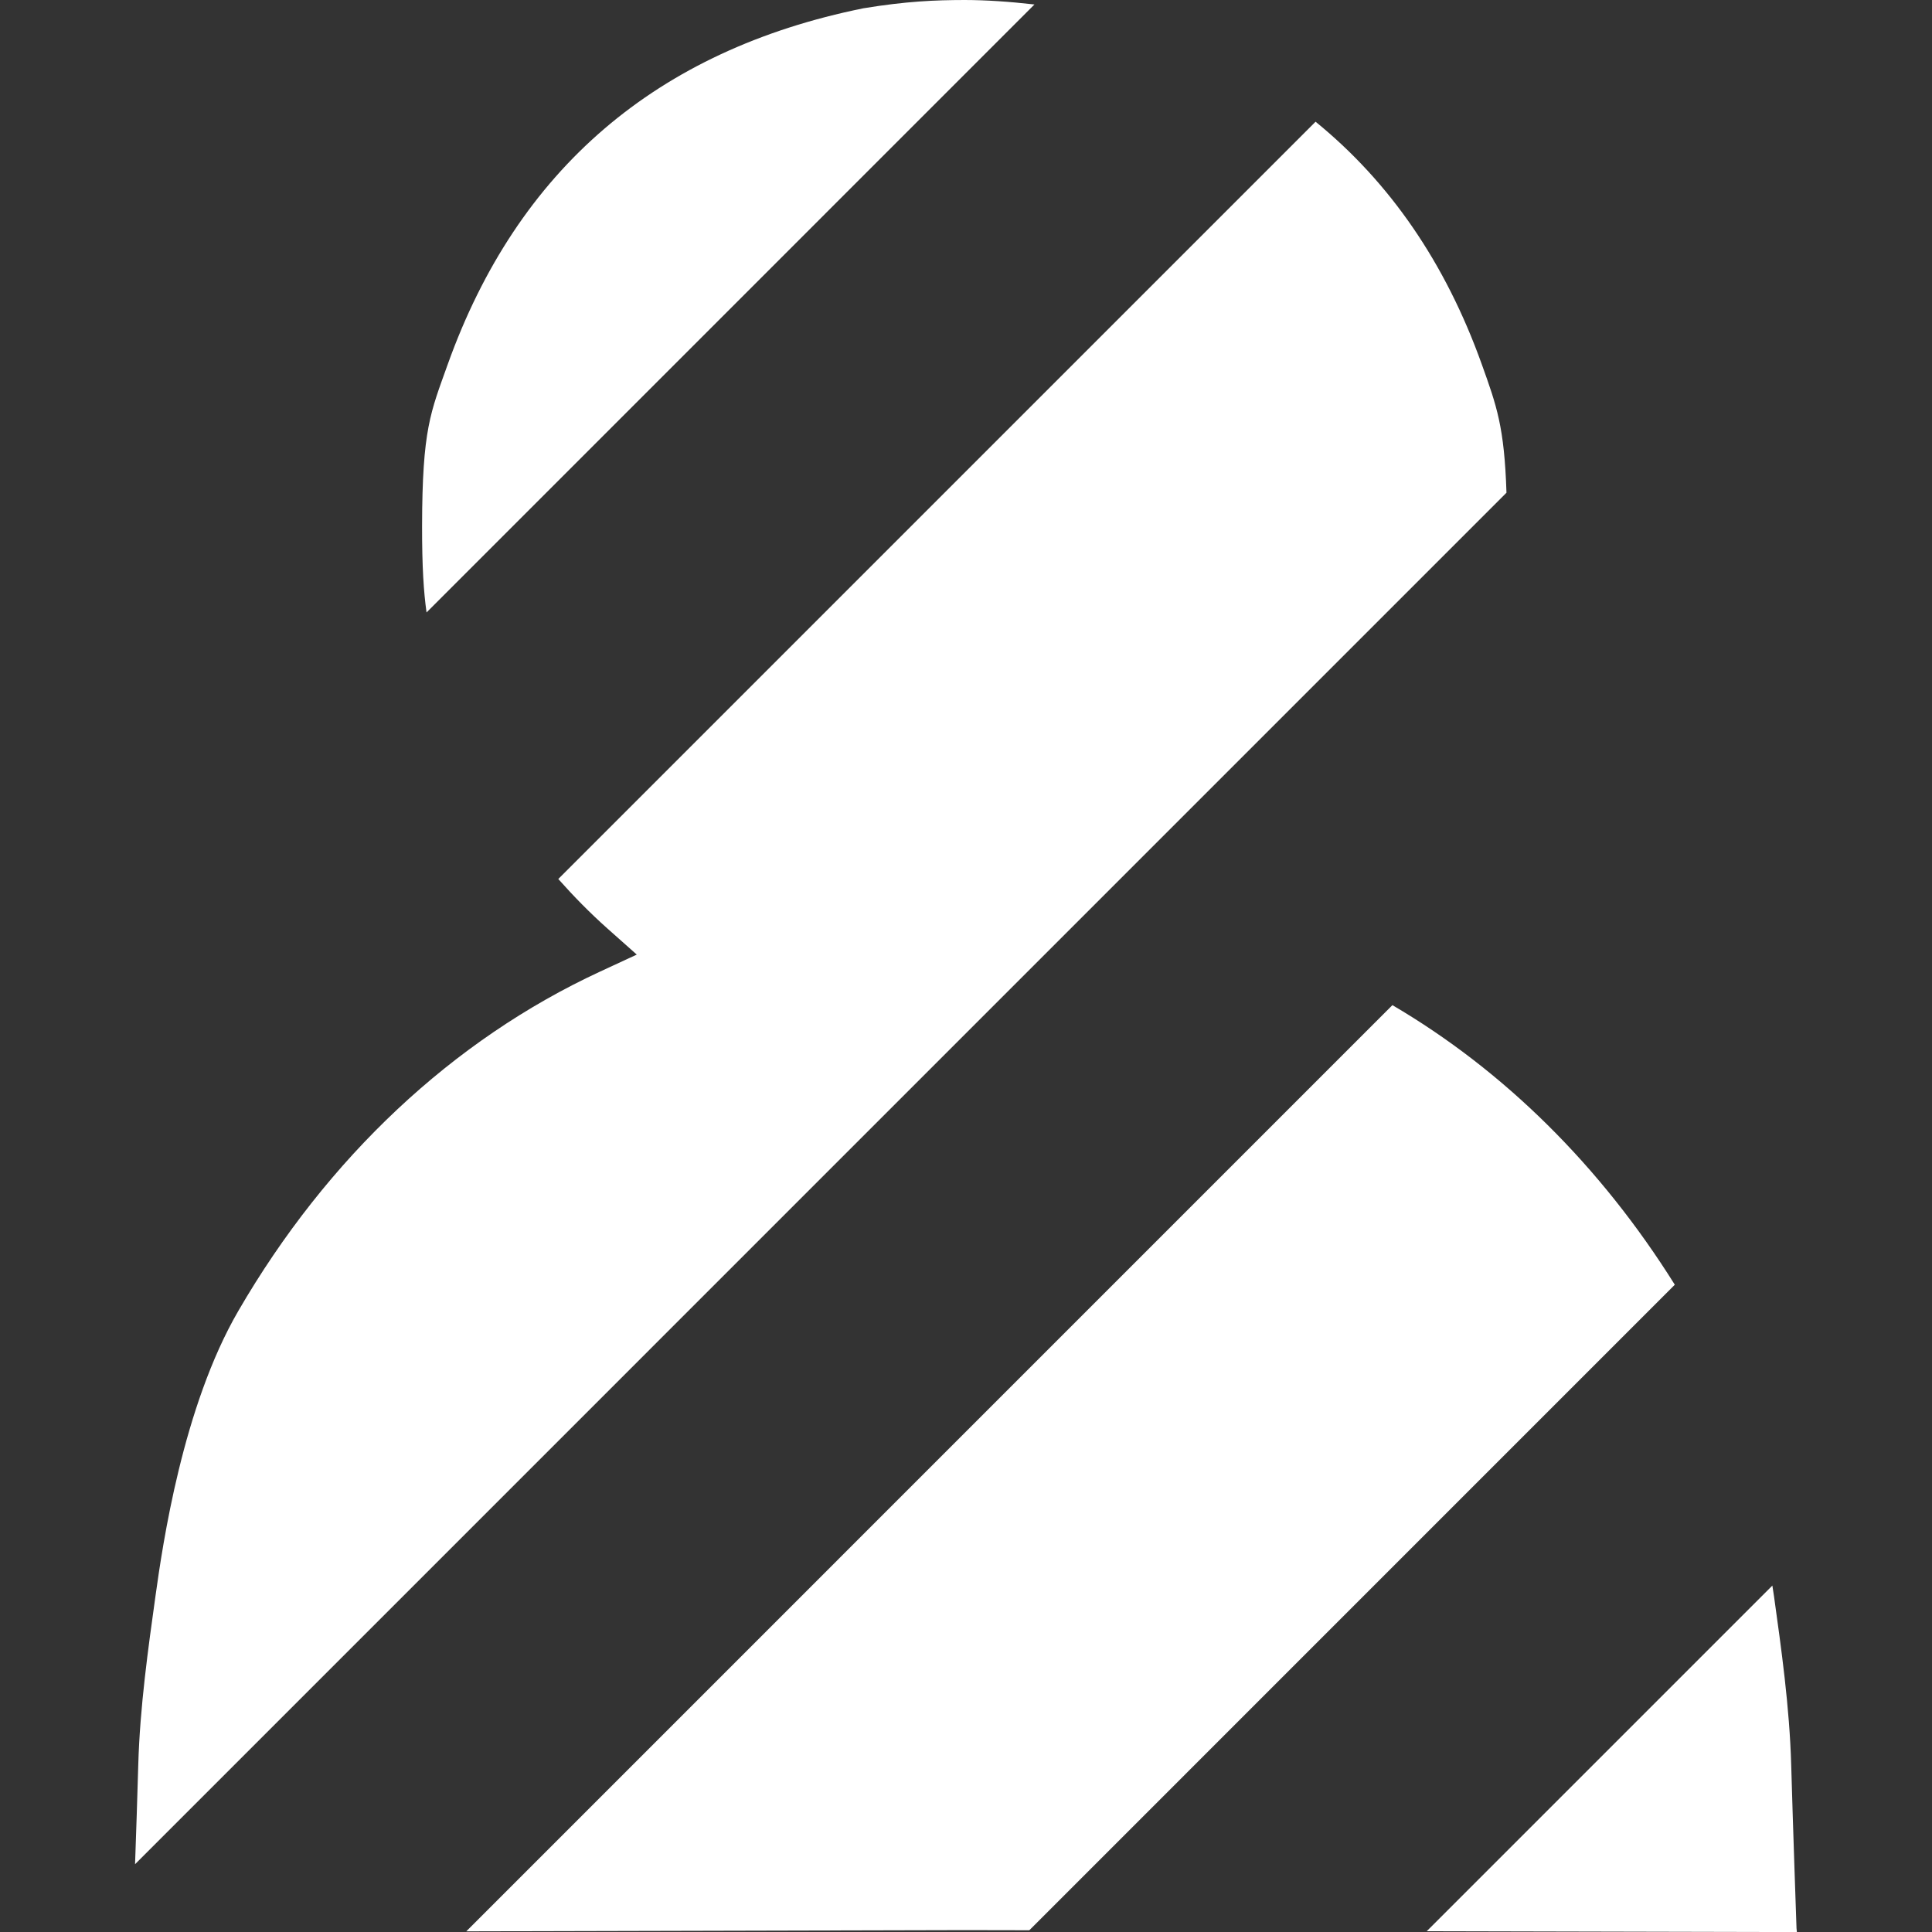 <?xml version="1.0" encoding="UTF-8" standalone="no"?>
<svg
   xmlns:dc="http://purl.org/dc/elements/1.1/"
   xmlns:cc="http://creativecommons.org/ns#"
   xmlns:rdf="http://www.w3.org/1999/02/22-rdf-syntax-ns#"
   xmlns:svg="http://www.w3.org/2000/svg"
   xmlns="http://www.w3.org/2000/svg"
   xmlns:sodipodi="http://sodipodi.sourceforge.net/DTD/sodipodi-0.dtd"
   xmlns:inkscape="http://www.inkscape.org/namespaces/inkscape"
   height="32"
   width="32"
   version="1"
   viewBox="0 0 32 32"
   id="svg4"
   sodipodi:docname="app.svg"
   inkscape:version="1.0.1 (3bc2e813f5, 2020-09-07)">
  <rect x="0" y="0" width="32" height="32" fill="#333333" stroke="none"/>
  <defs
     id="defs8" />
  <sodipodi:namedview
     pagecolor="#ffffff"
     bordercolor="#666666"
     borderopacity="1"
     objecttolerance="10"
     gridtolerance="10"
     guidetolerance="10"
     inkscape:pageopacity="0"
     inkscape:pageshadow="2"
     inkscape:window-width="1848"
     inkscape:window-height="1016"
     id="namedview6"
     showgrid="false"
     inkscape:zoom="5.2076861"
     inkscape:cx="19.057488"
     inkscape:cy="32.370456"
     inkscape:window-x="72"
     inkscape:window-y="27"
     inkscape:window-maximized="1"
     inkscape:current-layer="svg4"
     inkscape:document-rotation="0"
     inkscape:snap-object-midpoints="true" />
  <path
     id="path893"
     style="fill:#ffffff;stroke-width:0.123;fill-opacity:1"
     d="M 15.979,0 C 15.485,9.0067e-4 15.009,0.021 14.302,0.137 10.875,0.831 8.572,2.804 7.415,6.037 7.131,6.832 6.994,7.107 6.991,8.71 c -0.001,0.679 0.026,1.091 0.074,1.434 L 17.134,0.074 C 16.708,0.026 16.333,6.4394e-4 15.979,0 Z M 21.79,2.016 9.247,14.559 c 0.254,0.286 0.524,0.562 0.816,0.822 l 0.484,0.43 -0.615,0.285 c -2.432,1.128 -4.51,3.077 -5.984,5.616 -0.923,1.588 -1.254,3.87 -1.373,4.725 C 2.456,27.292 2.317,28.272 2.29,29.234 2.274,29.819 2.257,30.282 2.237,30.877 L 24.952,8.161 C 24.917,7.07 24.789,6.721 24.544,6.037 23.94,4.349 23.016,3.014 21.79,2.016 Z m 1.273,14.632 -15.34,15.341 8.256,-0.02 1.07,0.002 10.691,-10.692 c -1.229,-1.964 -2.829,-3.547 -4.678,-4.631 z m 6.293,9.614 -5.725,5.725 6.131,0.014 -0.006,-0.062 c 0,0 -0.061,-1.741 -0.088,-2.703 -0.027,-0.963 -0.166,-1.942 -0.285,-2.797 -0.006,-0.043 -0.02,-0.126 -0.027,-0.176 z" />
</svg>
